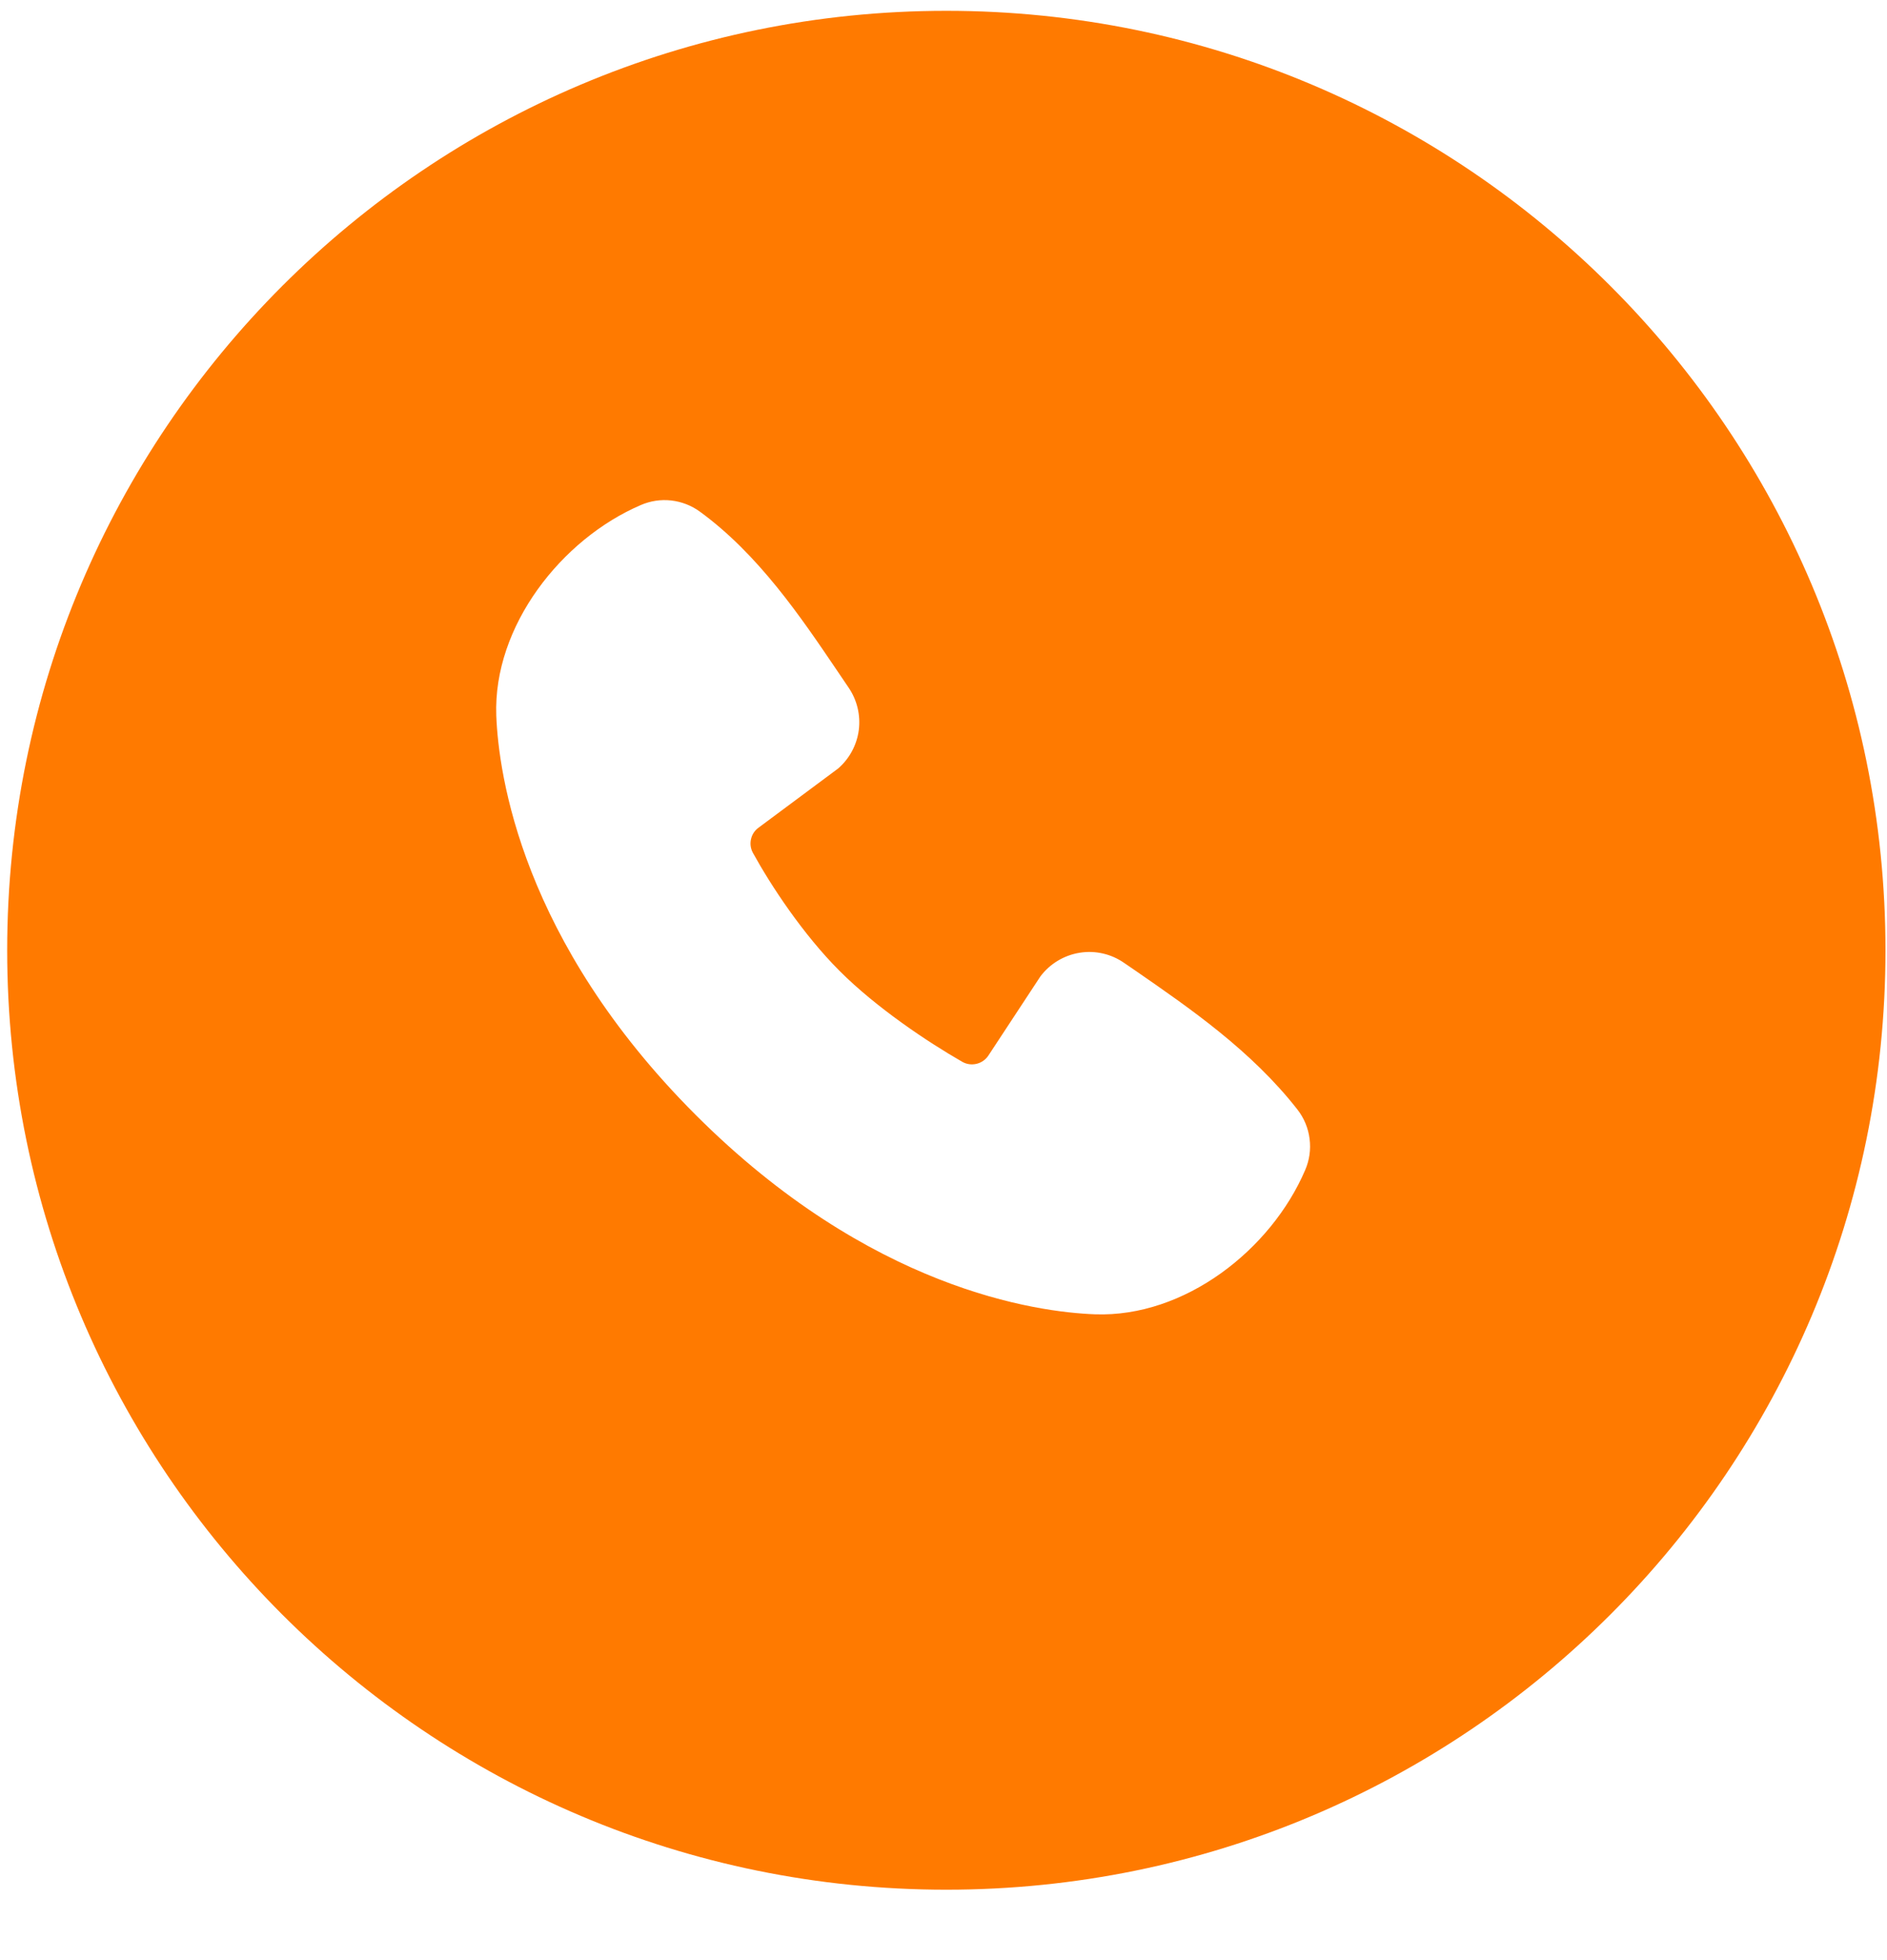 <svg width="26" height="27" viewBox="0 0 26 27" fill="none" xmlns="http://www.w3.org/2000/svg">
<path id="Subtract" fill-rule="evenodd" clip-rule="evenodd" d="M0.099 13.09C0.099 5.943 5.892 0.149 13.039 0.149C20.186 0.149 25.979 5.943 25.979 13.09C25.979 20.236 20.186 26.03 13.039 26.03C5.892 26.03 0.099 20.236 0.099 13.09ZM9.585 15.357C11.985 17.757 14.277 18.074 15.086 18.104C16.323 18.149 17.513 17.215 17.983 16.118C18.042 15.982 18.063 15.834 18.044 15.687C18.026 15.54 17.968 15.401 17.877 15.284C17.245 14.475 16.395 13.889 15.641 13.368C15.59 13.333 15.539 13.298 15.489 13.264C15.31 13.139 15.09 13.089 14.875 13.124C14.659 13.159 14.466 13.276 14.335 13.45L13.621 14.536C13.584 14.594 13.526 14.636 13.459 14.653C13.391 14.67 13.32 14.661 13.26 14.627C12.777 14.35 12.074 13.88 11.568 13.374C11.063 12.869 10.621 12.197 10.373 11.746C10.342 11.688 10.333 11.622 10.348 11.558C10.362 11.494 10.4 11.438 10.453 11.4L11.548 10.586C11.705 10.45 11.806 10.261 11.833 10.056C11.859 9.85 11.809 9.642 11.692 9.471C11.639 9.394 11.586 9.314 11.531 9.233C11.034 8.499 10.451 7.636 9.641 7.046C9.525 6.962 9.389 6.91 9.247 6.894C9.105 6.878 8.961 6.9 8.829 6.957C7.738 7.425 6.794 8.623 6.838 9.856C6.869 10.665 7.185 12.957 9.585 15.357Z" fill="#FF7A00"/>
</svg>
